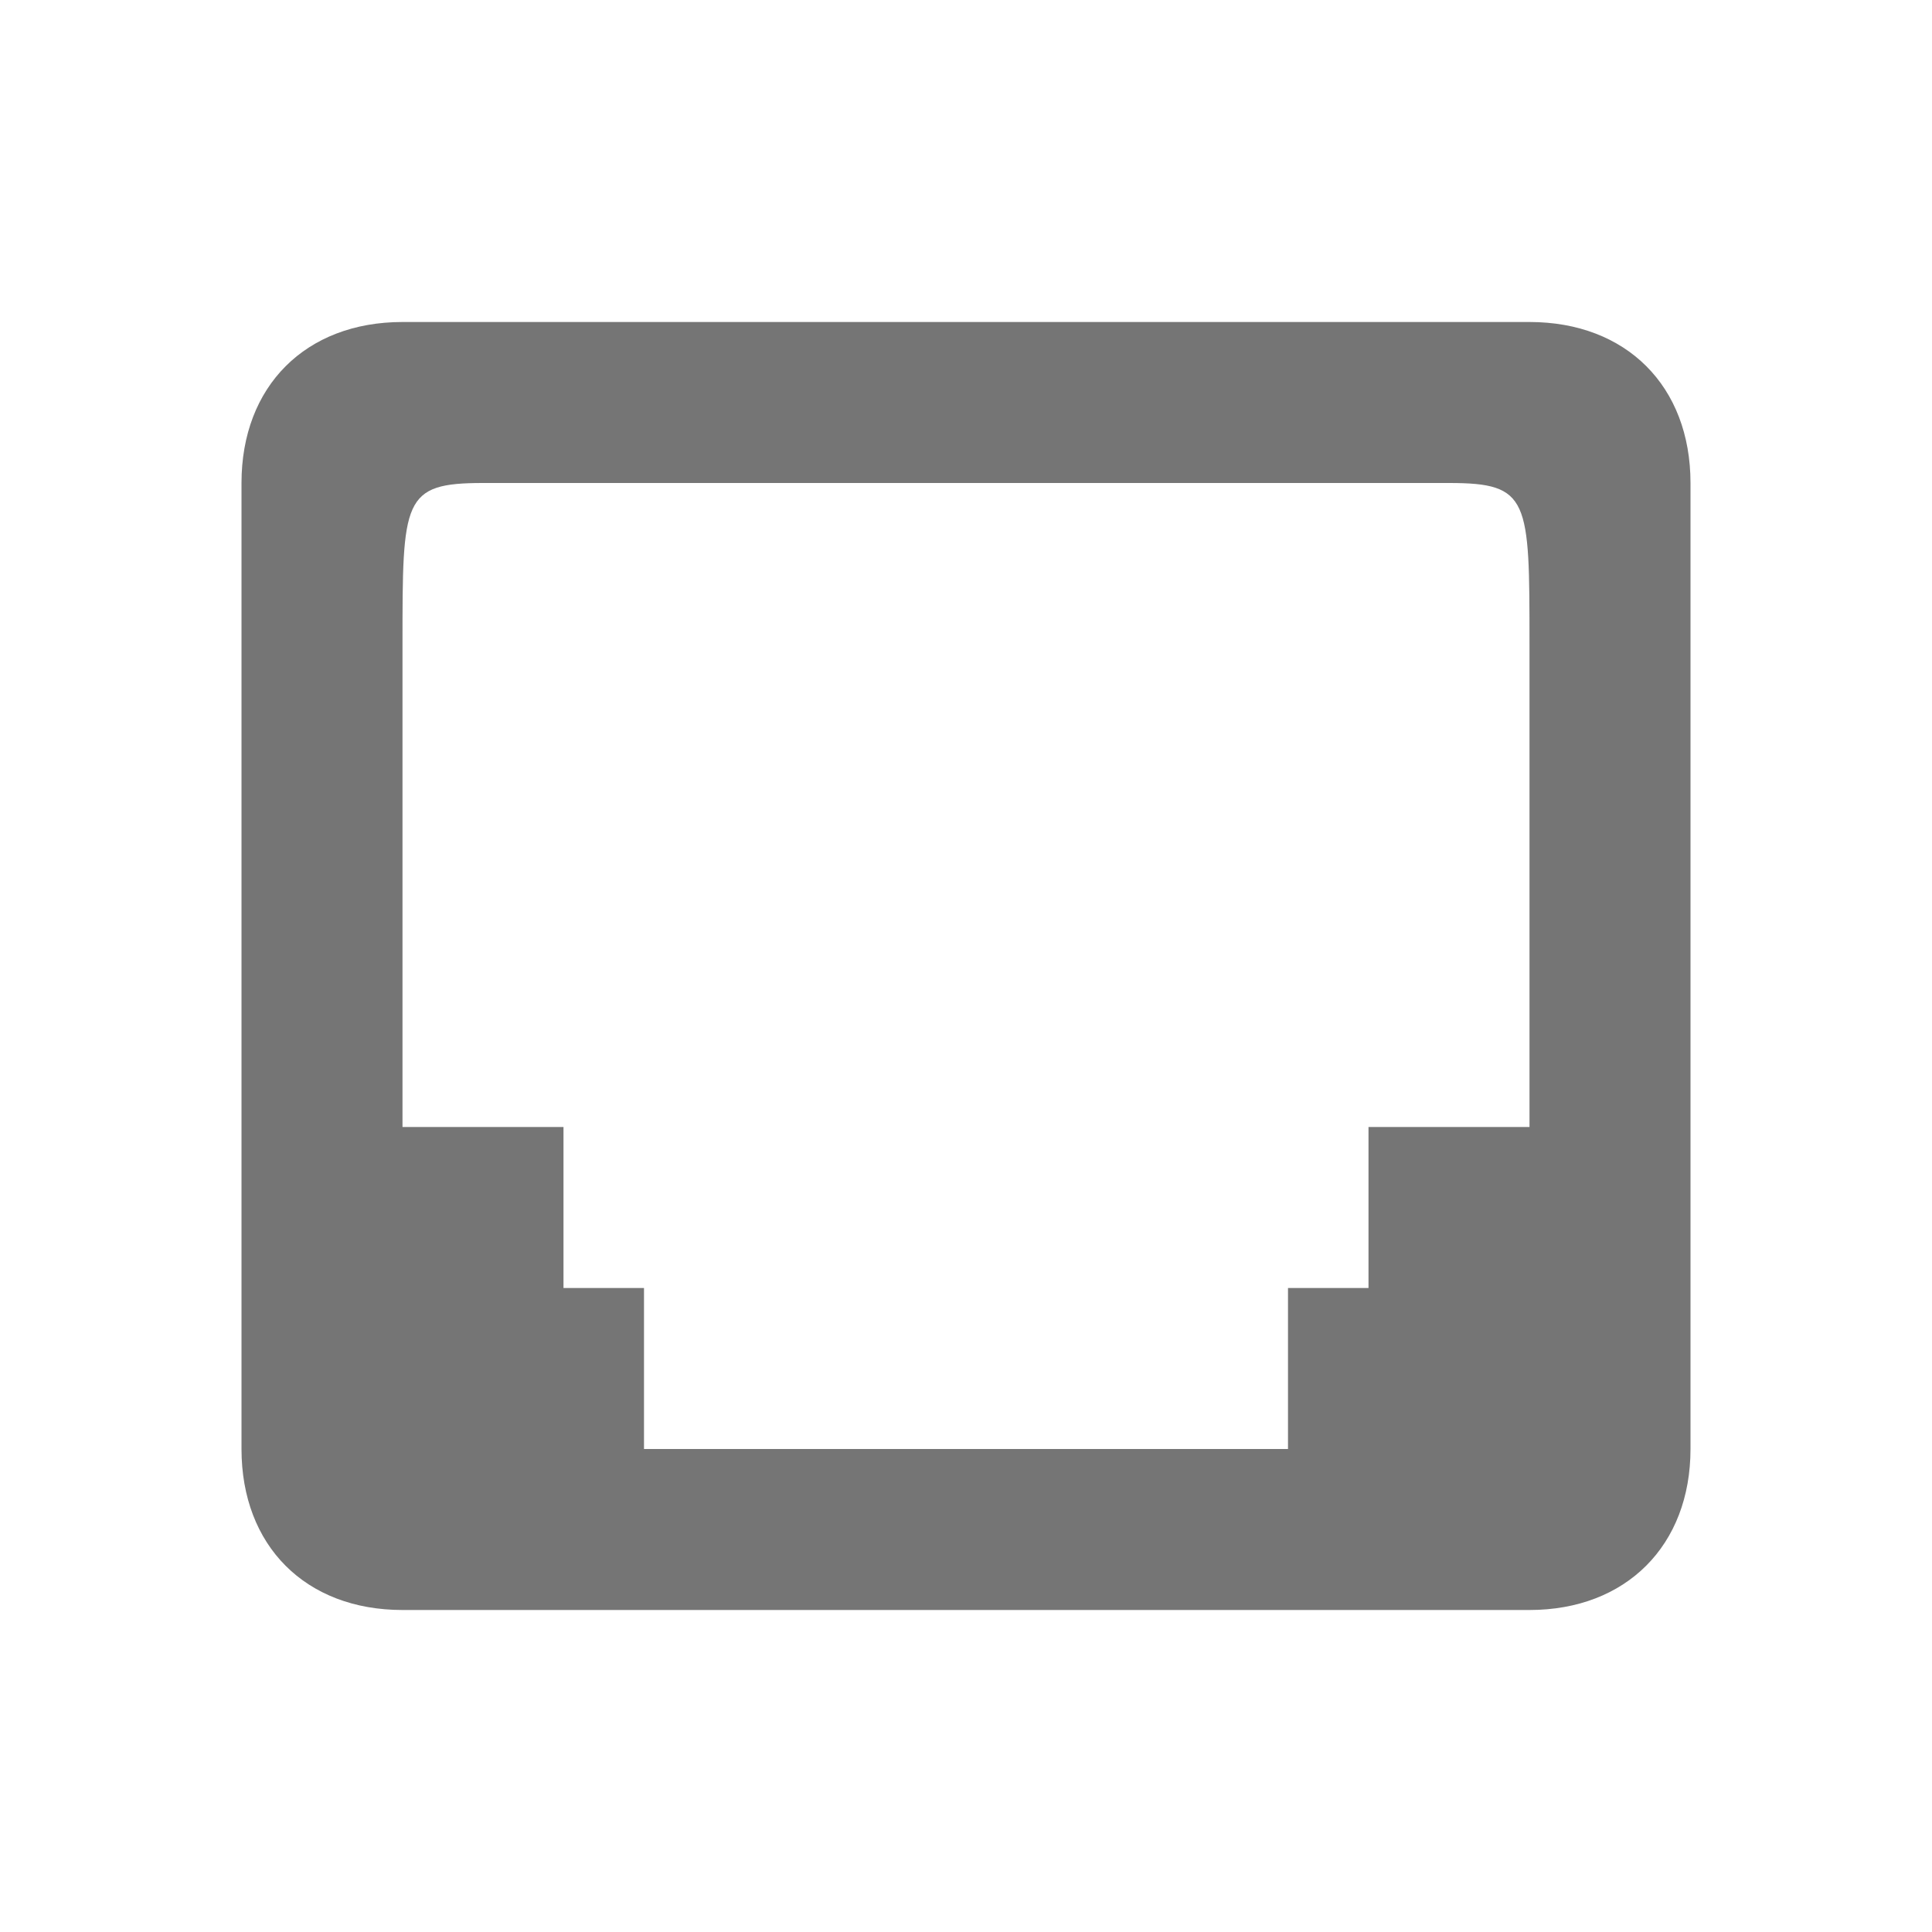 <svg viewBox="0 0 24 24" xmlns="http://www.w3.org/2000/svg">
 <path style="fill:#757575;fill-opacity:1;color:#bebebe" d="m 5 20 c -1.205 0 -2 -0.798 -2 -2 l 0 -12 c 0 -1.203 0.797 -2 2 -2 l 14 0 c 1.203 0 2 0.797 2 2 l 0 12 c 0 1.198 -0.8 2 -2 2 z m 2 -4 l 1 0 l 0 2 l 8 0 l 0 -2 1 0 0 -2 2 0 0 -6 c 0 -1.8 0 -2 -1 -2 l -12 0 c -1 0 -1 0.203 -1 2 l 0 6 2 0 z"/>
</svg>
